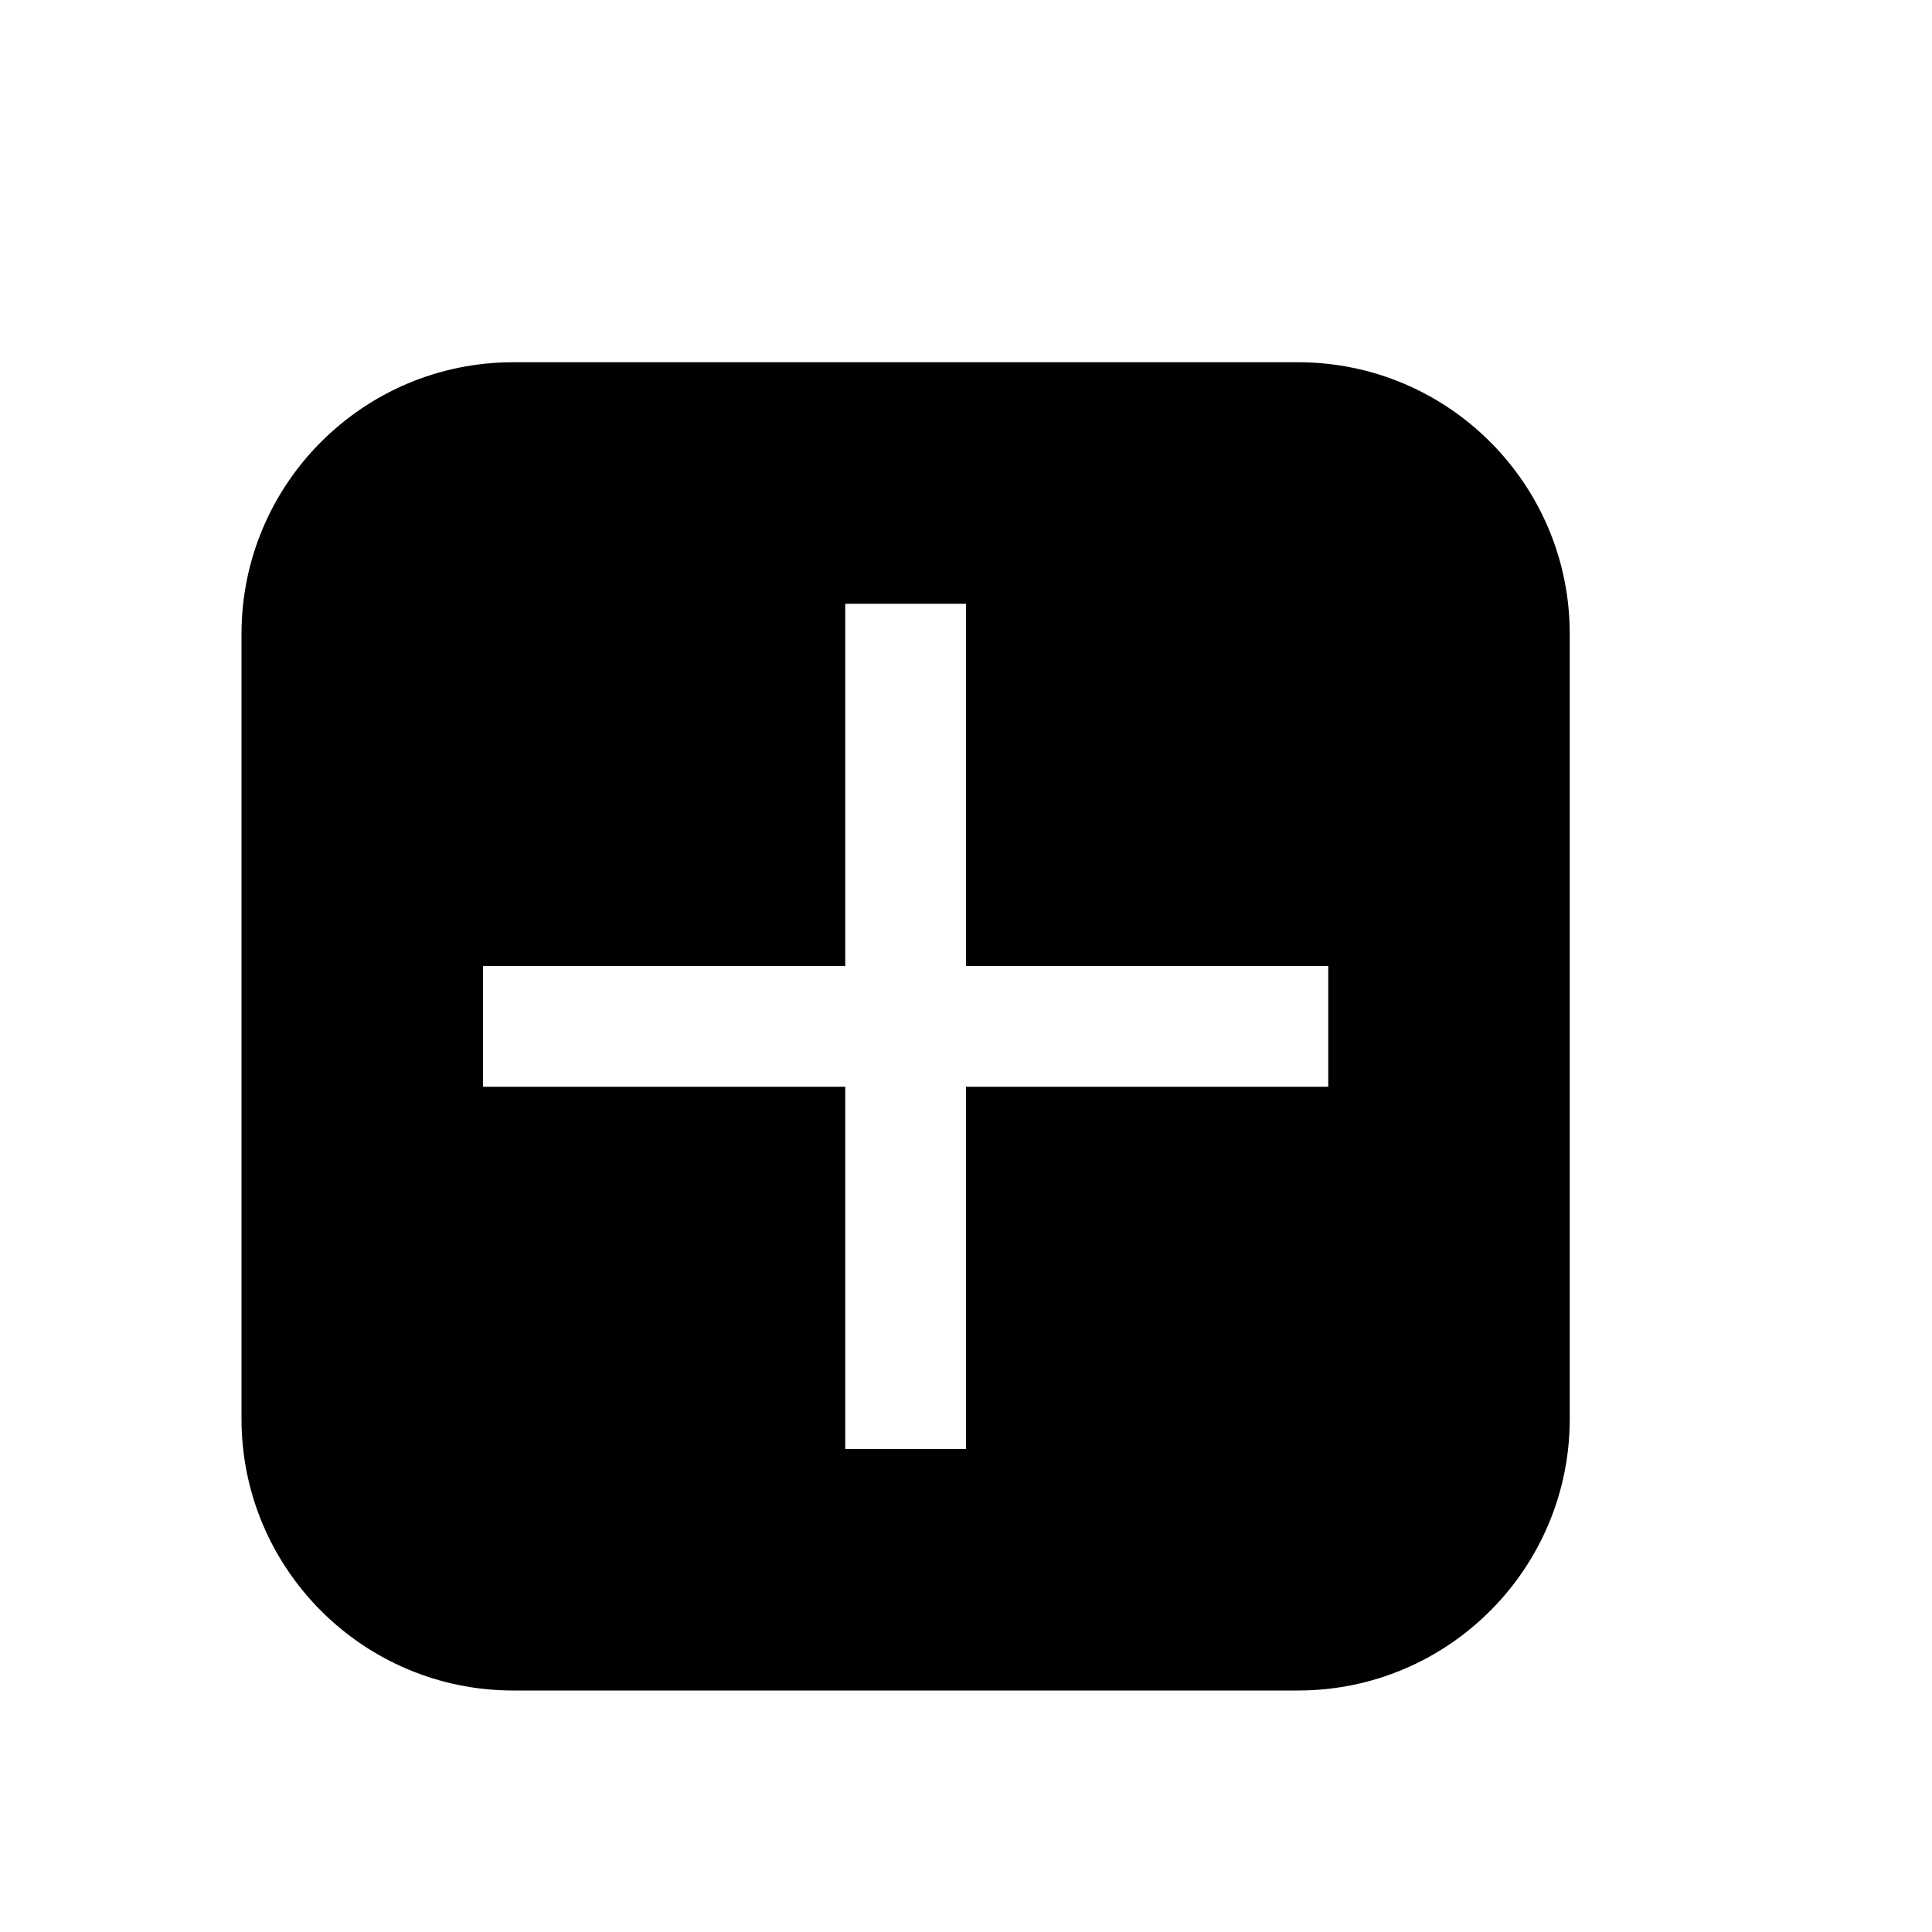 <?xml version="1.0" encoding="utf-8"?>
<!--
  Copyright 2015 Hippo B.V. (http://www.onehippo.com)

  Licensed under the Apache License, Version 2.0 (the "License");
  you may not use this file except in compliance with the License.
  You may obtain a copy of the License at

   http://www.apache.org/licenses/LICENSE-2.0

  Unless required by applicable law or agreed to in writing, software
  distributed under the License is distributed on an "AS IS" BASIS,
  WITHOUT WARRANTIES OR CONDITIONS OF ANY KIND, either express or implied.
  See the License for the specific language governing permissions and
  limitations under the License.
-->

<!DOCTYPE svg PUBLIC "-//W3C//DTD SVG 1.1//EN" "http://www.w3.org/Graphics/SVG/1.1/DTD/svg11.dtd">
<svg version="1.1" id="Layer_1" xmlns="http://www.w3.org/2000/svg" xmlns:xlink="http://www.w3.org/1999/xlink" x="0px" y="0px" width="16px" height="16px" viewBox="0 0 16 16" enable-background="new 0 0 16 16" xml:space="preserve">
  <g>
    <path fill="currentColor" d="M13,11.75c0,1.242-1.008,2.25-2.25,2.25h-6.5C3.008,14,2,12.992,2,11.75v-6.5C2,4.008,3.008,3,4.25,3h6.5 C11.992,3,13,4.008,13,5.25V11.75z M11,8H8V5H7v3H4v0.5C4,8.773,4,9,4,9h3v3h1l0,0V9h3c0,0,0-0.227,0-0.5V8z"/>
  </g>
</svg>
